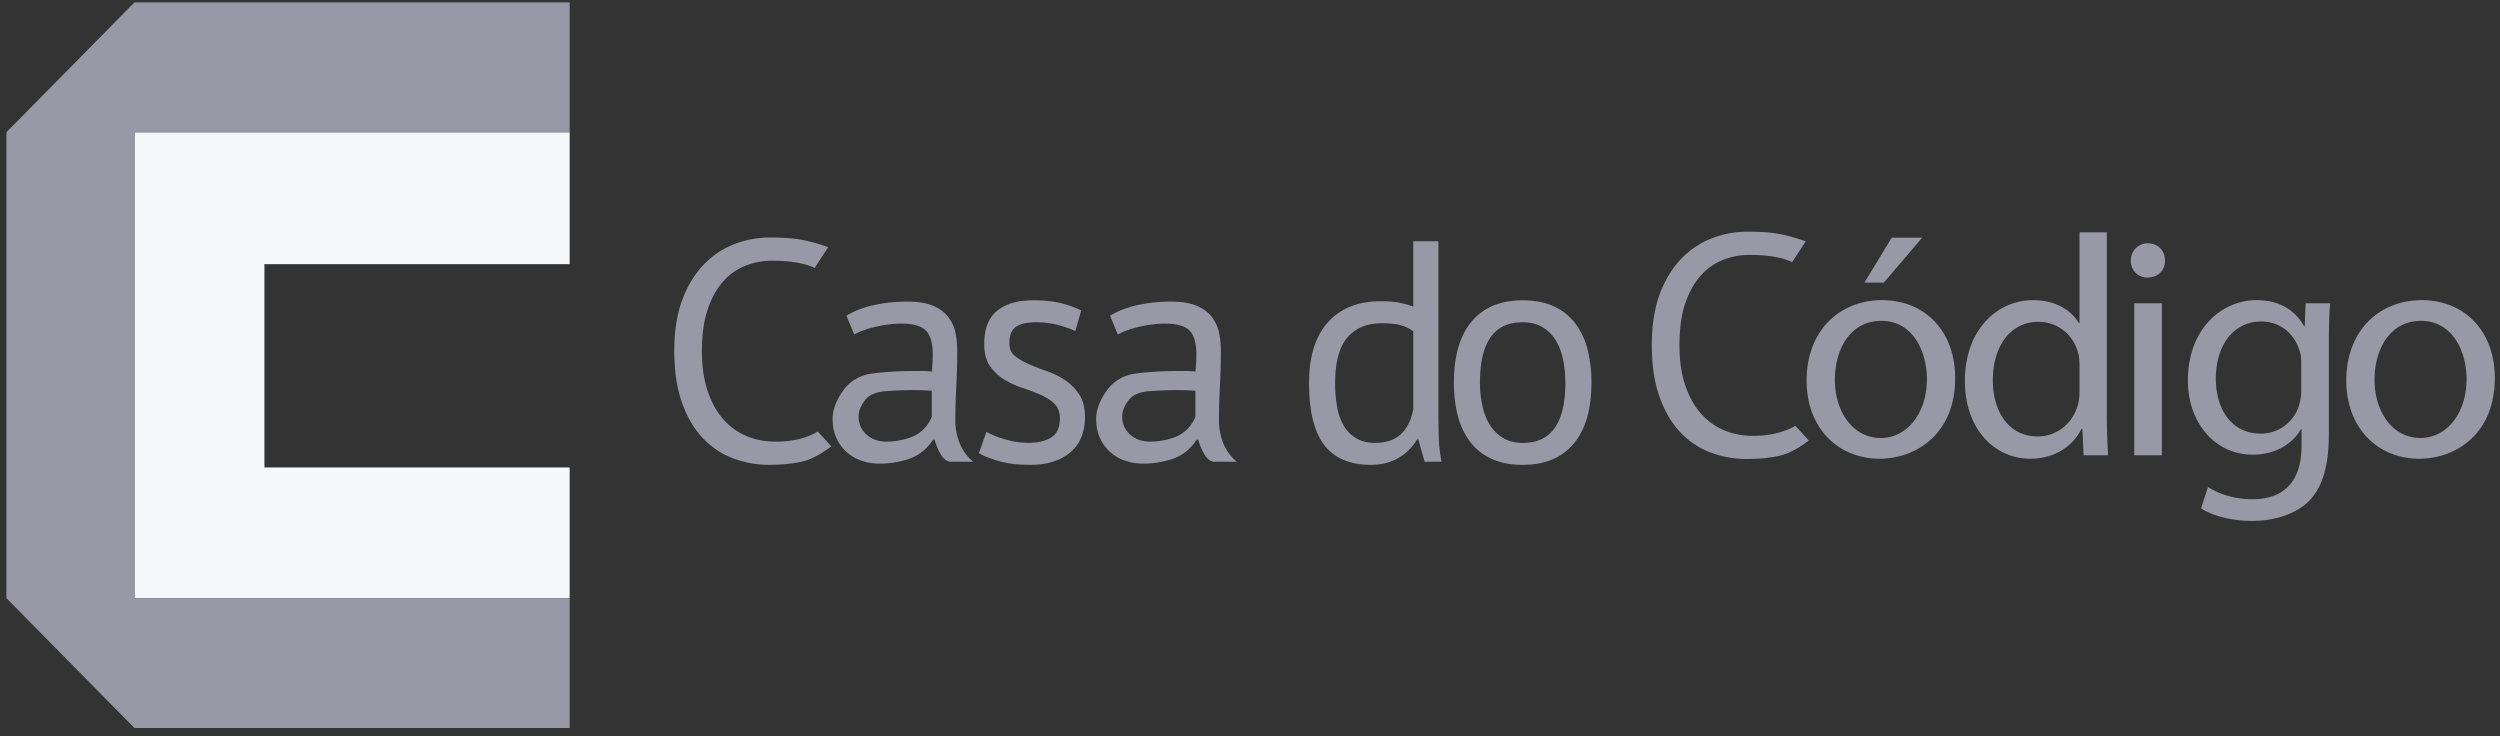 <svg width="129" height="38" viewBox="0 0 129 38" xmlns="http://www.w3.org/2000/svg"><rect x="0" y="0" width="129" height="38" fill="#333333" stroke="none"/><g fill="none" fill-rule="evenodd"><path d="M6.937 6.825v24.039h22.457v-6.743h-15.75v-10.49h15.75V6.825H6.937Z" fill="#F5F7F8"/><path d="m6.937.124-6.606 6.7v24.04l6.606 6.702h22.457v-6.702H6.937V6.825h22.457V.124H6.937Z" fill="#9898A6"/><path d="M80.271 17.554a1.957 1.957 0 0 0-.68-.672c-.282-.168-.622-.251-1.021-.251-1.468-.01-2.204 1.027-2.204 3.112 0 .41.04.804.122 1.182.08.38.207.708.38.988.173.282.4.509.68.682.282.172.622.258 1.022.258 1.469.012 2.203-1.026 2.203-3.11 0-.422-.04-.821-.12-1.2a3.127 3.127 0 0 0-.382-.99Zm-8.997-.875c-.745 0-1.328.246-1.75.736-.422.492-.632 1.278-.632 2.358 0 .444.035.853.106 1.232.07.379.186.703.348.972a1.8 1.8 0 0 0 .64.64c.264.156.585.235.964.235.55 0 .988-.142 1.312-.43.324-.286.544-.72.664-1.304V17.1a1.805 1.805 0 0 0-.664-.324c-.249-.065-.577-.097-.988-.097Zm25.804-.121c-1.669 0-2.398 1.555-2.398 3.03 0 1.718.972 3.013 2.366 3.013 1.361 0 2.382-1.28 2.382-3.046 0-1.328-.664-2.997-2.35-2.997Zm-49.921 2.795c-.487 0-.978.02-1.475.057-.497.038-.85.197-1.061.477-.21.282-.316.557-.316.827 0 .378.135.688.406.932.269.243.615.364 1.037.364.302 0 .61-.04.923-.121.313-.08.556-.184.73-.308a1.945 1.945 0 0 0 .68-.85v-1.346a15.592 15.592 0 0 0-.924-.031Zm13.603 0c-.486 0-.978.02-1.474.057-.498.038-.85.197-1.062.477-.21.281-.316.557-.316.827 0 .378.135.688.406.932.27.243.616.364 1.037.364.302 0 .61-.04.923-.121.314-.08.557-.184.73-.308a1.969 1.969 0 0 0 .68-.85v-1.346c-.152-.01-.306-.019-.461-.024a15.693 15.693 0 0 0-.464-.008Zm44.42-2.746c-1.474 0-2.35 1.296-2.35 3.013 0 1.588.794 2.9 2.317 2.9.957 0 1.83-.648 2.09-1.7a2.48 2.48 0 0 0 .065-.616v-1.362c0-.178-.016-.42-.065-.6-.21-.89-.988-1.635-2.057-1.635Zm19.744-.049c-1.669 0-2.398 1.555-2.398 3.03 0 1.718.972 3.013 2.365 3.013 1.362 0 2.383-1.28 2.383-3.046 0-1.328-.666-2.997-2.35-2.997Zm-8.254.032c-1.36 0-2.333 1.15-2.333 2.965 0 1.54.794 2.82 2.317 2.82.891 0 1.685-.552 1.977-1.459.08-.242.113-.518.113-.762v-1.409c0-.243-.016-.454-.081-.632-.26-.842-.94-1.524-1.993-1.524Z"/><path d="M41.282 22.642a4.936 4.936 0 0 1-1.271.146c-.54 0-1.041-.097-1.5-.291a3.29 3.29 0 0 1-1.199-.875c-.34-.39-.606-.876-.8-1.46-.196-.582-.293-1.263-.293-2.04 0-.865.103-1.594.308-2.188.205-.594.478-1.075.818-1.442a3.02 3.02 0 0 1 1.159-.795 3.706 3.706 0 0 1 1.313-.243c.96 0 1.701.123 2.219.373l.697-1.07a8.525 8.525 0 0 0-1.426-.396c-.41-.07-.94-.106-1.588-.106-.606 0-1.2.108-1.782.325a4.364 4.364 0 0 0-1.58 1.028c-.47.47-.849 1.076-1.135 1.815-.286.74-.429 1.64-.429 2.698 0 1.015.13 1.893.39 2.633.258.739.61 1.347 1.053 1.822.443.476.962.83 1.555 1.061a5.222 5.222 0 0 0 1.913.349c.56 0 1.09-.049 1.588-.146.496-.097 1.03-.367 1.604-.81l-.697-.762c-.25.153-.555.277-.917.374Zm50.44-.301a4.935 4.935 0 0 1-1.271.147c-.541 0-1.04-.097-1.499-.292a3.267 3.267 0 0 1-1.199-.876c-.34-.388-.607-.875-.802-1.458-.194-.583-.291-1.264-.291-2.042 0-.864.102-1.593.307-2.187.205-.594.478-1.075.818-1.443a3.02 3.02 0 0 1 1.159-.794 3.699 3.699 0 0 1 1.312-.243c.962 0 1.701.124 2.22.373l.697-1.07a8.557 8.557 0 0 0-1.426-.396c-.41-.071-.94-.106-1.588-.106-.605 0-1.199.108-1.782.324a4.38 4.38 0 0 0-1.581 1.03c-.469.47-.848 1.074-1.134 1.814-.285.74-.429 1.64-.429 2.697 0 1.015.13 1.894.39 2.633.26.74.61 1.348 1.052 1.823.444.476.962.83 1.556 1.061a5.22 5.22 0 0 0 1.912.348c.562 0 1.092-.048 1.589-.146.496-.097 1.031-.367 1.604-.81l-.697-.761c-.25.153-.554.277-.917.374Zm-42.207.519a3.155 3.155 0 0 1-.22-1.158c0-.551.018-1.134.05-1.75a35.01 35.01 0 0 0 .048-1.896c0-.291-.03-.583-.089-.875a2.017 2.017 0 0 0-.357-.801c-.177-.243-.437-.441-.777-.591-.34-.152-.791-.227-1.353-.227-.594 0-1.164.059-1.71.177a4.68 4.68 0 0 0-1.433.551l.405.973c.151-.086.327-.165.526-.235.2-.07.411-.13.632-.178a7.06 7.06 0 0 1 .649-.113c.21-.027.408-.04.59-.04.628 0 1.06.118 1.297.356.238.238.357.653.357 1.247a8.8 8.8 0 0 1-.049.875 3.178 3.178 0 0 0-.445-.032h-.446c-.745 0-1.453.04-2.122.122-.67.08-1.19.375-1.556.882-.367.509-.55 1-.55 1.475 0 .356.06.675.185.956a2.162 2.162 0 0 0 1.28 1.183c.298.108.619.162.964.162.346 0 .692-.038 1.037-.113.346-.075.62-.17.826-.284.205-.114.381-.243.527-.39a2.64 2.64 0 0 0 .364-.444h.08c.228.755.509 1.133.843 1.133h1.15a2.372 2.372 0 0 1-.703-.964Zm-1.435-1.352a1.928 1.928 0 0 1-.68.85c-.173.124-.416.227-.73.308-.313.082-.62.122-.922.122-.422 0-.768-.122-1.037-.365a1.2 1.2 0 0 1-.406-.932c0-.27.106-.545.316-.826.21-.281.564-.44 1.061-.478.497-.038.988-.056 1.475-.056a14.384 14.384 0 0 1 .923.032v1.345Zm6.896-1.88a4.07 4.07 0 0 0-.94-.47c-.34-.118-.654-.24-.94-.364a3.167 3.167 0 0 1-.72-.422c-.195-.156-.293-.376-.293-.656 0-.4.111-.68.332-.843.222-.162.57-.243 1.045-.243.4 0 .775.046 1.126.138.35.091.65.198.9.316l.306-1.07a5.657 5.657 0 0 0-1.028-.365c-.394-.102-.883-.153-1.466-.153-.788 0-1.405.181-1.848.542-.443.363-.664.931-.664 1.71 0 .475.097.853.292 1.134.194.28.434.51.72.689.286.178.6.324.94.437.34.114.654.232.94.356.286.125.526.278.72.461.195.184.292.438.292.762 0 .477-.151.805-.454.988-.301.185-.686.276-1.15.276a4.24 4.24 0 0 1-1.215-.178 4.77 4.77 0 0 1-.972-.389l-.39 1.102c.293.162.654.303 1.086.421.432.12.957.179 1.572.179.476 0 .889-.062 1.24-.187a2.53 2.53 0 0 0 .882-.51 1.97 1.97 0 0 0 .527-.777c.114-.303.17-.627.17-.972 0-.487-.097-.879-.291-1.175a2.568 2.568 0 0 0-.72-.737Zm8.141 3.232a3.17 3.17 0 0 1-.218-1.158c0-.551.016-1.134.048-1.75a35.46 35.46 0 0 0 .049-1.896c0-.291-.03-.583-.09-.875a2.028 2.028 0 0 0-.356-.801c-.178-.243-.437-.441-.778-.591-.34-.15-.791-.227-1.353-.227a8.05 8.05 0 0 0-1.708.177 4.679 4.679 0 0 0-1.434.551l.404.973c.152-.086.327-.165.528-.235.198-.07.41-.13.63-.178.222-.048.439-.087.649-.113a4.64 4.64 0 0 1 .591-.04c.626 0 1.06.118 1.297.356.237.238.356.653.356 1.247 0 .26-.016.551-.048.875a3.186 3.186 0 0 0-.446-.032h-.446c-.745 0-1.452.04-2.122.122-.67.08-1.189.375-1.556.882-.367.509-.551 1-.551 1.475 0 .356.062.675.187.956a2.15 2.15 0 0 0 1.28 1.183c.296.108.617.162.963.162a4.89 4.89 0 0 0 1.037-.113c.346-.075.621-.17.827-.284a2.35 2.35 0 0 0 .526-.39 2.69 2.69 0 0 0 .364-.444h.082c.227.755.508 1.133.842 1.133h1.15a2.378 2.378 0 0 1-.704-.964Zm-1.433-1.352a1.934 1.934 0 0 1-.68.85c-.173.124-.416.227-.73.308a3.675 3.675 0 0 1-.924.122c-.42 0-.767-.122-1.036-.365a1.197 1.197 0 0 1-.406-.932c0-.27.105-.545.316-.826.211-.281.563-.44 1.061-.478a19.07 19.07 0 0 1 1.936-.048c.156.005.31.013.462.024v1.345Zm12.538-.502V12.45h-1.296v3.37a4.974 4.974 0 0 0-.753-.21 5.448 5.448 0 0 0-.948-.065c-1.144 0-2.044.36-2.698 1.077-.654.72-.98 1.77-.98 3.152 0 1.448.263 2.512.786 3.193.525.68 1.326 1.02 2.406 1.02.551 0 1.031-.124 1.442-.372a2.6 2.6 0 0 0 .94-.94h.065l.324 1.15h.875a7.436 7.436 0 0 1-.146-1.32 58.164 58.164 0 0 1-.017-1.498Zm-1.295.113c-.12.583-.34 1.018-.664 1.305-.325.286-.762.429-1.313.429-.379 0-.7-.078-.964-.235a1.816 1.816 0 0 1-.64-.64 2.86 2.86 0 0 1-.348-.972 6.718 6.718 0 0 1-.105-1.232c0-1.08.21-1.867.631-2.358.422-.491 1.006-.736 1.75-.736.412 0 .74.032.99.097.248.064.47.173.663.324v4.019Zm8.333-4.464a2.878 2.878 0 0 0-1.11-.86c-.448-.2-.975-.299-1.58-.299-1.144 0-2.022.364-2.633 1.094-.61.73-.915 1.78-.915 3.151 0 .638.07 1.218.21 1.742a3.7 3.7 0 0 0 .65 1.345c.292.373.661.658 1.109.859.448.2.975.3 1.58.3 1.144 0 2.022-.365 2.632-1.094.61-.729.916-1.78.916-3.151a6.74 6.74 0 0 0-.21-1.742 3.726 3.726 0 0 0-.65-1.345Zm-2.69 6.198c-.4 0-.74-.087-1.021-.26a2.04 2.04 0 0 1-.68-.68 3.11 3.11 0 0 1-.381-.989 5.61 5.61 0 0 1-.122-1.182c0-2.085.736-3.122 2.204-3.112.4 0 .74.084 1.021.251.281.168.508.392.68.672.173.281.3.61.38.989.081.378.122.777.122 1.199 0 2.085-.734 3.123-2.203 3.112Zm20.614-10.589h-1.571l-1.41 2.317h1.005l1.976-2.317Z" fill="#9898A6"/><path d="M97.111 15.488c-2.156 0-3.89 1.54-3.89 4.148 0 2.48 1.653 4.034 3.76 4.034 1.88 0 3.905-1.263 3.905-4.164 0-2.381-1.523-4.018-3.775-4.018Zm-.065 7.112c-1.394 0-2.366-1.295-2.366-3.013 0-1.475.73-3.03 2.398-3.03 1.686 0 2.35 1.669 2.35 2.997 0 1.767-1.02 3.046-2.382 3.046Zm11.666-10.612h-1.41v4.683h-.032c-.357-.616-1.15-1.183-2.365-1.183-1.896 0-3.533 1.588-3.516 4.197 0 2.382 1.474 3.985 3.37 3.985 1.28 0 2.219-.664 2.64-1.539h.05l.064 1.362h1.264a36.885 36.885 0 0 1-.065-2.026v-9.479Zm-1.41 8.216c0 .226-.016.42-.065.615-.26 1.053-1.133 1.702-2.09 1.702-1.523 0-2.317-1.313-2.317-2.9 0-1.718.876-3.014 2.35-3.014 1.07 0 1.847.745 2.057 1.636.049.178.065.42.065.6v1.36Zm11.62-3.371h-.033c-.355-.649-1.085-1.345-2.446-1.345-1.815 0-3.549 1.491-3.549 4.148 0 2.171 1.394 3.824 3.338 3.824 1.216 0 2.075-.583 2.496-1.313h.032v.86c0 1.992-1.07 2.753-2.528 2.753-.972 0-1.782-.291-2.3-.631l-.358 1.102c.633.42 1.67.648 2.61.648.988 0 2.09-.244 2.868-.94.745-.697 1.118-1.782 1.118-3.597V17.79c0-.94.016-1.588.064-2.14h-1.263l-.049 1.184Zm-.178 3.321c0 .244-.033.52-.113.762a2.056 2.056 0 0 1-1.977 1.458c-1.523 0-2.317-1.28-2.317-2.82 0-1.814.972-2.965 2.333-2.965 1.053 0 1.734.682 1.993 1.524.065.178.08.39.08.632v1.41Zm6.213-4.666c-2.156 0-3.889 1.54-3.889 4.148 0 2.48 1.652 4.034 3.759 4.034 1.879 0 3.905-1.263 3.905-4.164 0-2.381-1.524-4.018-3.775-4.018Zm-.066 7.112c-1.393 0-2.365-1.295-2.365-3.013 0-1.475.73-3.03 2.398-3.03 1.685 0 2.35 1.669 2.35 2.997 0 1.767-1.021 3.046-2.383 3.046ZM110.84 12.555a.869.869 0 0 0-.89.891c0 .486.34.875.858.875.568 0 .908-.389.908-.875 0-.502-.357-.89-.875-.89Zm-.713 3.095h1.426v7.843h-1.426z" fill="#9898A6"/></g></svg>